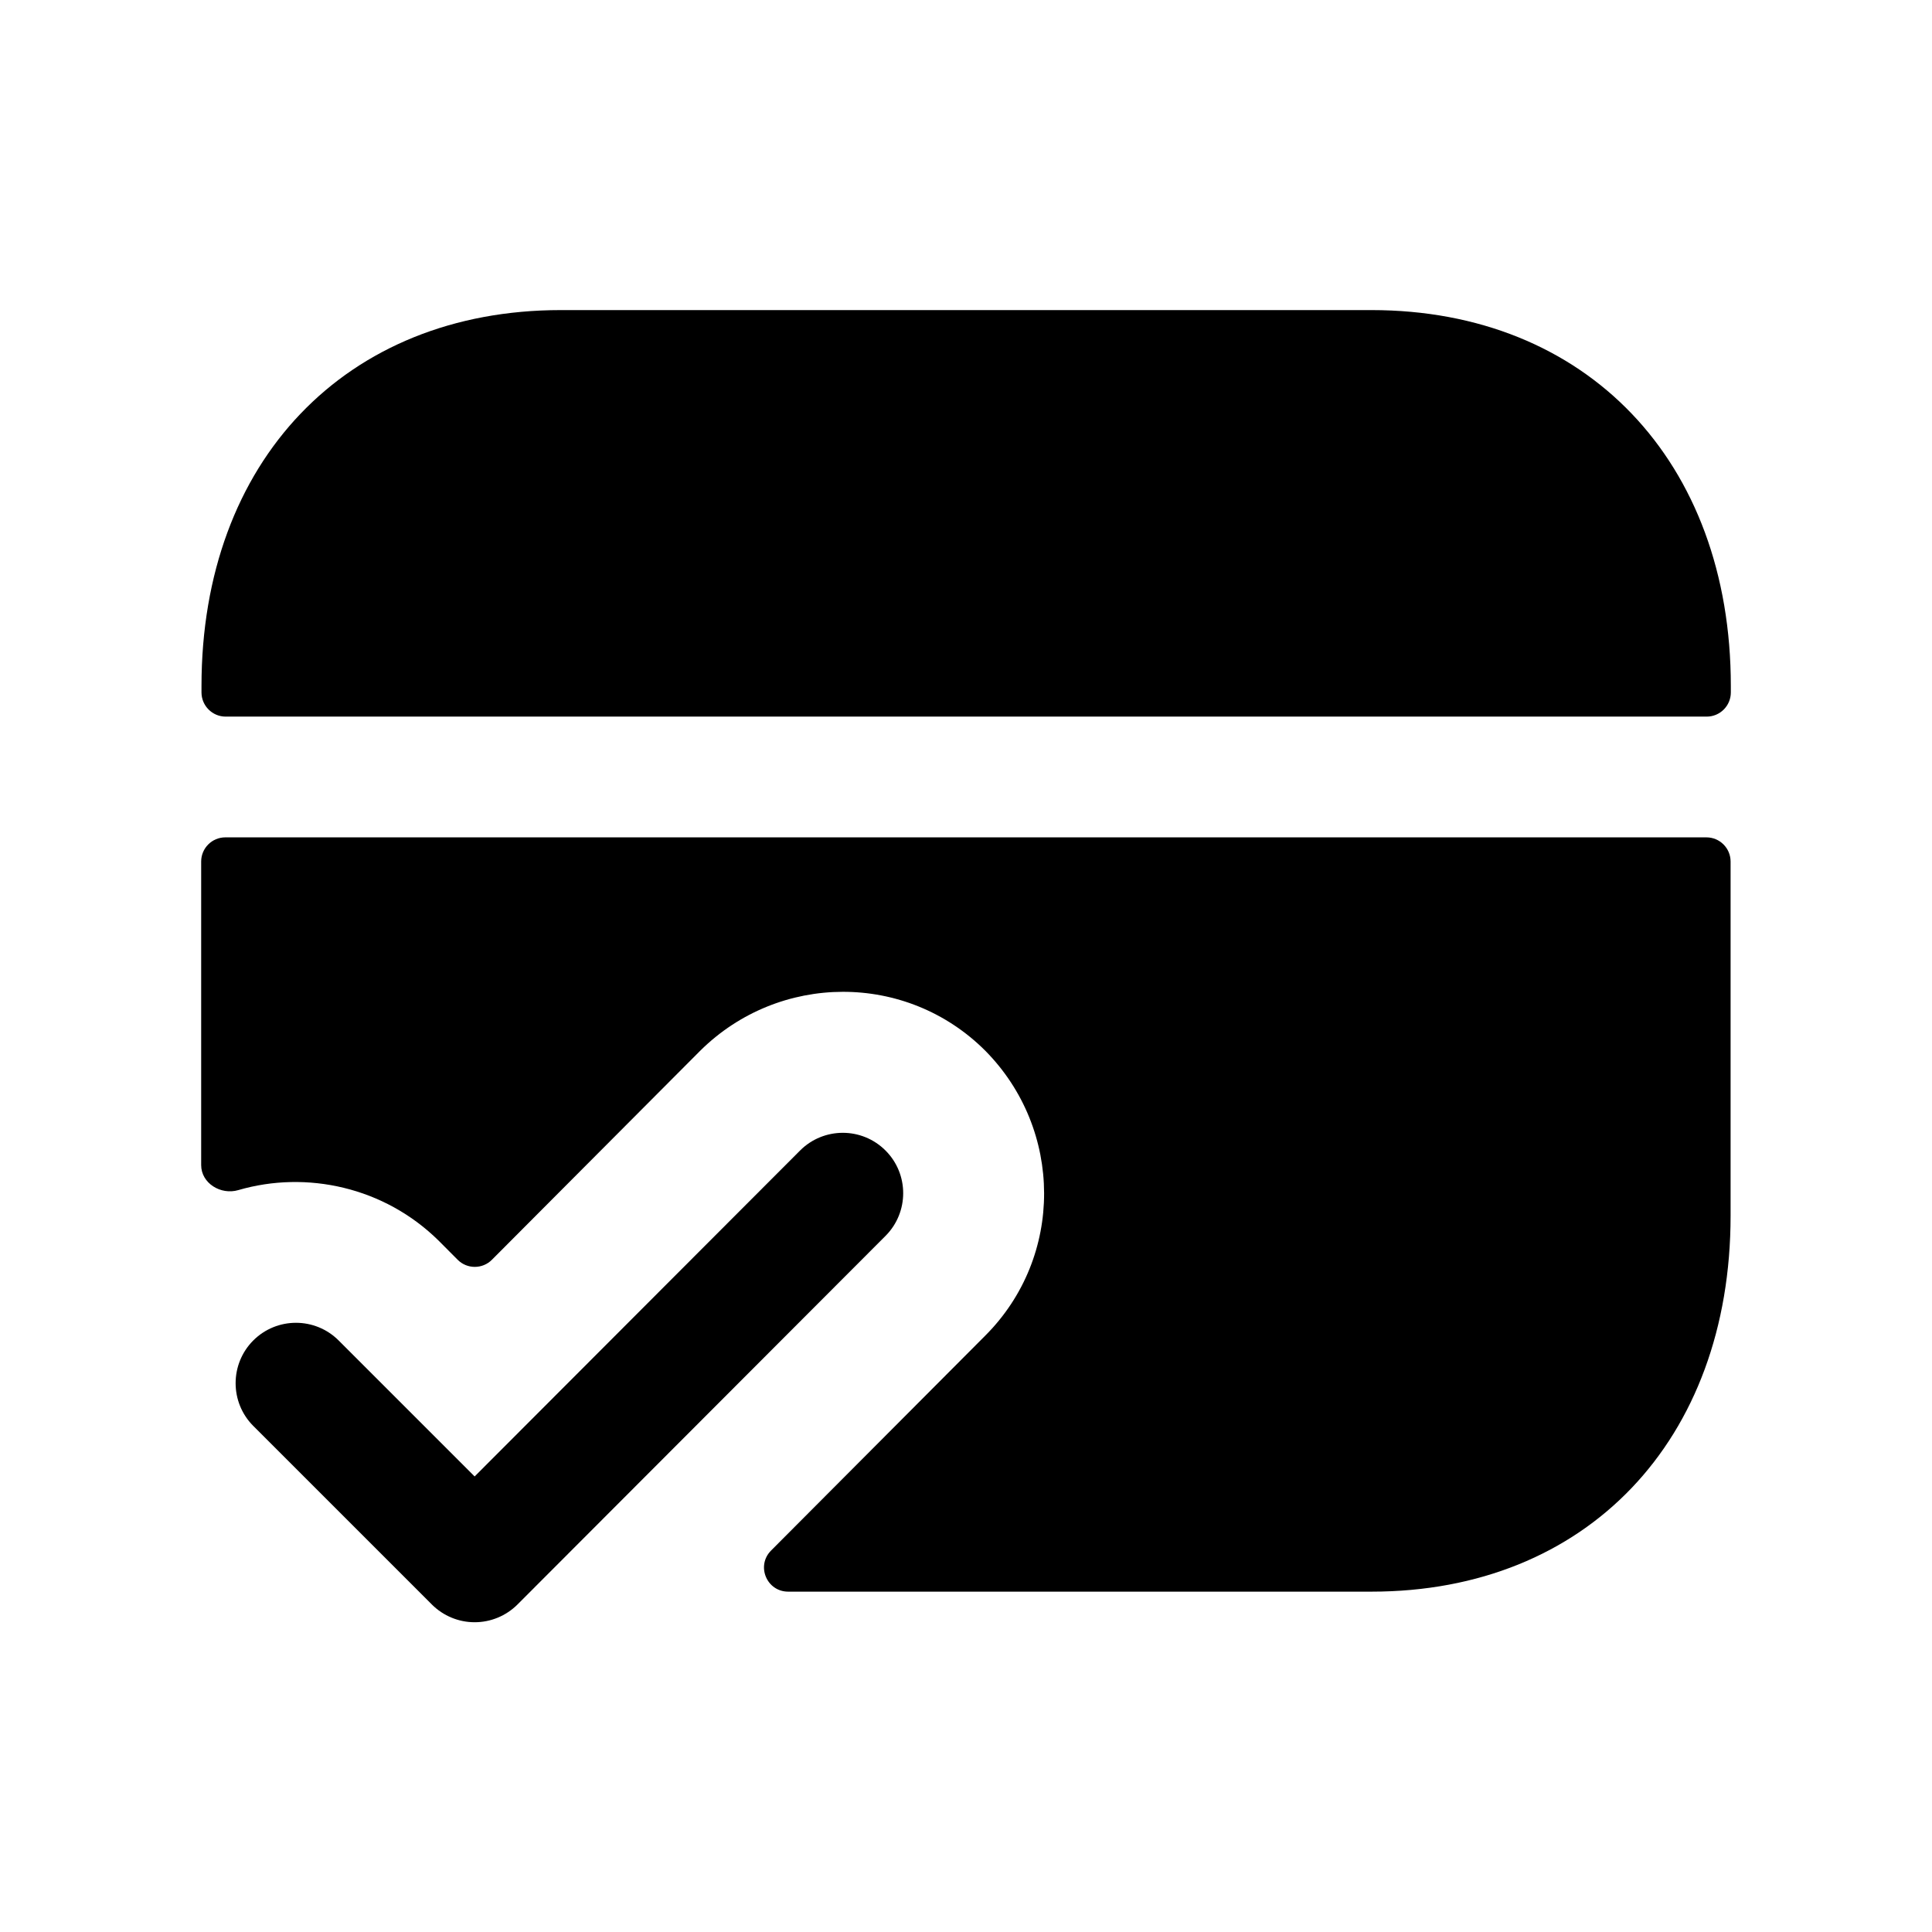 <svg width="24" height="24" viewBox="0 0 24 24" fill="none" xmlns="http://www.w3.org/2000/svg">
<path fill-rule="evenodd" clip-rule="evenodd" d="M17.037 3.852H6.966C4.296 3.852 2.503 5.729 2.503 8.522V8.602C2.503 8.767 2.638 8.902 2.803 8.902H21.201C21.367 8.902 21.501 8.767 21.501 8.602V8.522C21.501 5.729 19.707 3.852 17.037 3.852Z" fill="black"/>
<path fill-rule="evenodd" clip-rule="evenodd" d="M2.499 14.473C2.499 14.699 2.743 14.848 2.96 14.784C3.81 14.536 4.775 14.747 5.449 15.412L5.686 15.65C5.803 15.767 5.994 15.767 6.111 15.649L8.699 13.052C9.679 12.082 11.258 12.072 12.239 13.052C13.209 14.032 13.219 15.612 12.239 16.592L9.579 19.261C9.39 19.45 9.524 19.772 9.791 19.772H17.038C19.709 19.772 21.498 17.892 21.498 15.102V10.702C21.498 10.537 21.364 10.402 21.198 10.402H2.799C2.633 10.402 2.499 10.537 2.499 10.702V14.473Z" fill="black"/>
<path fill-rule="evenodd" clip-rule="evenodd" d="M11 14.292C10.706 13.998 10.231 14 9.939 14.292L5.896 18.341L4.207 16.652C3.914 16.359 3.439 16.359 3.146 16.652C2.854 16.945 2.854 17.42 3.146 17.713L5.366 19.933C5.507 20.073 5.697 20.152 5.896 20.152C6.096 20.152 6.286 20.073 6.427 19.933L11 15.353C11.293 15.06 11.293 14.584 11 14.292Z" fill="black"/>
</svg>